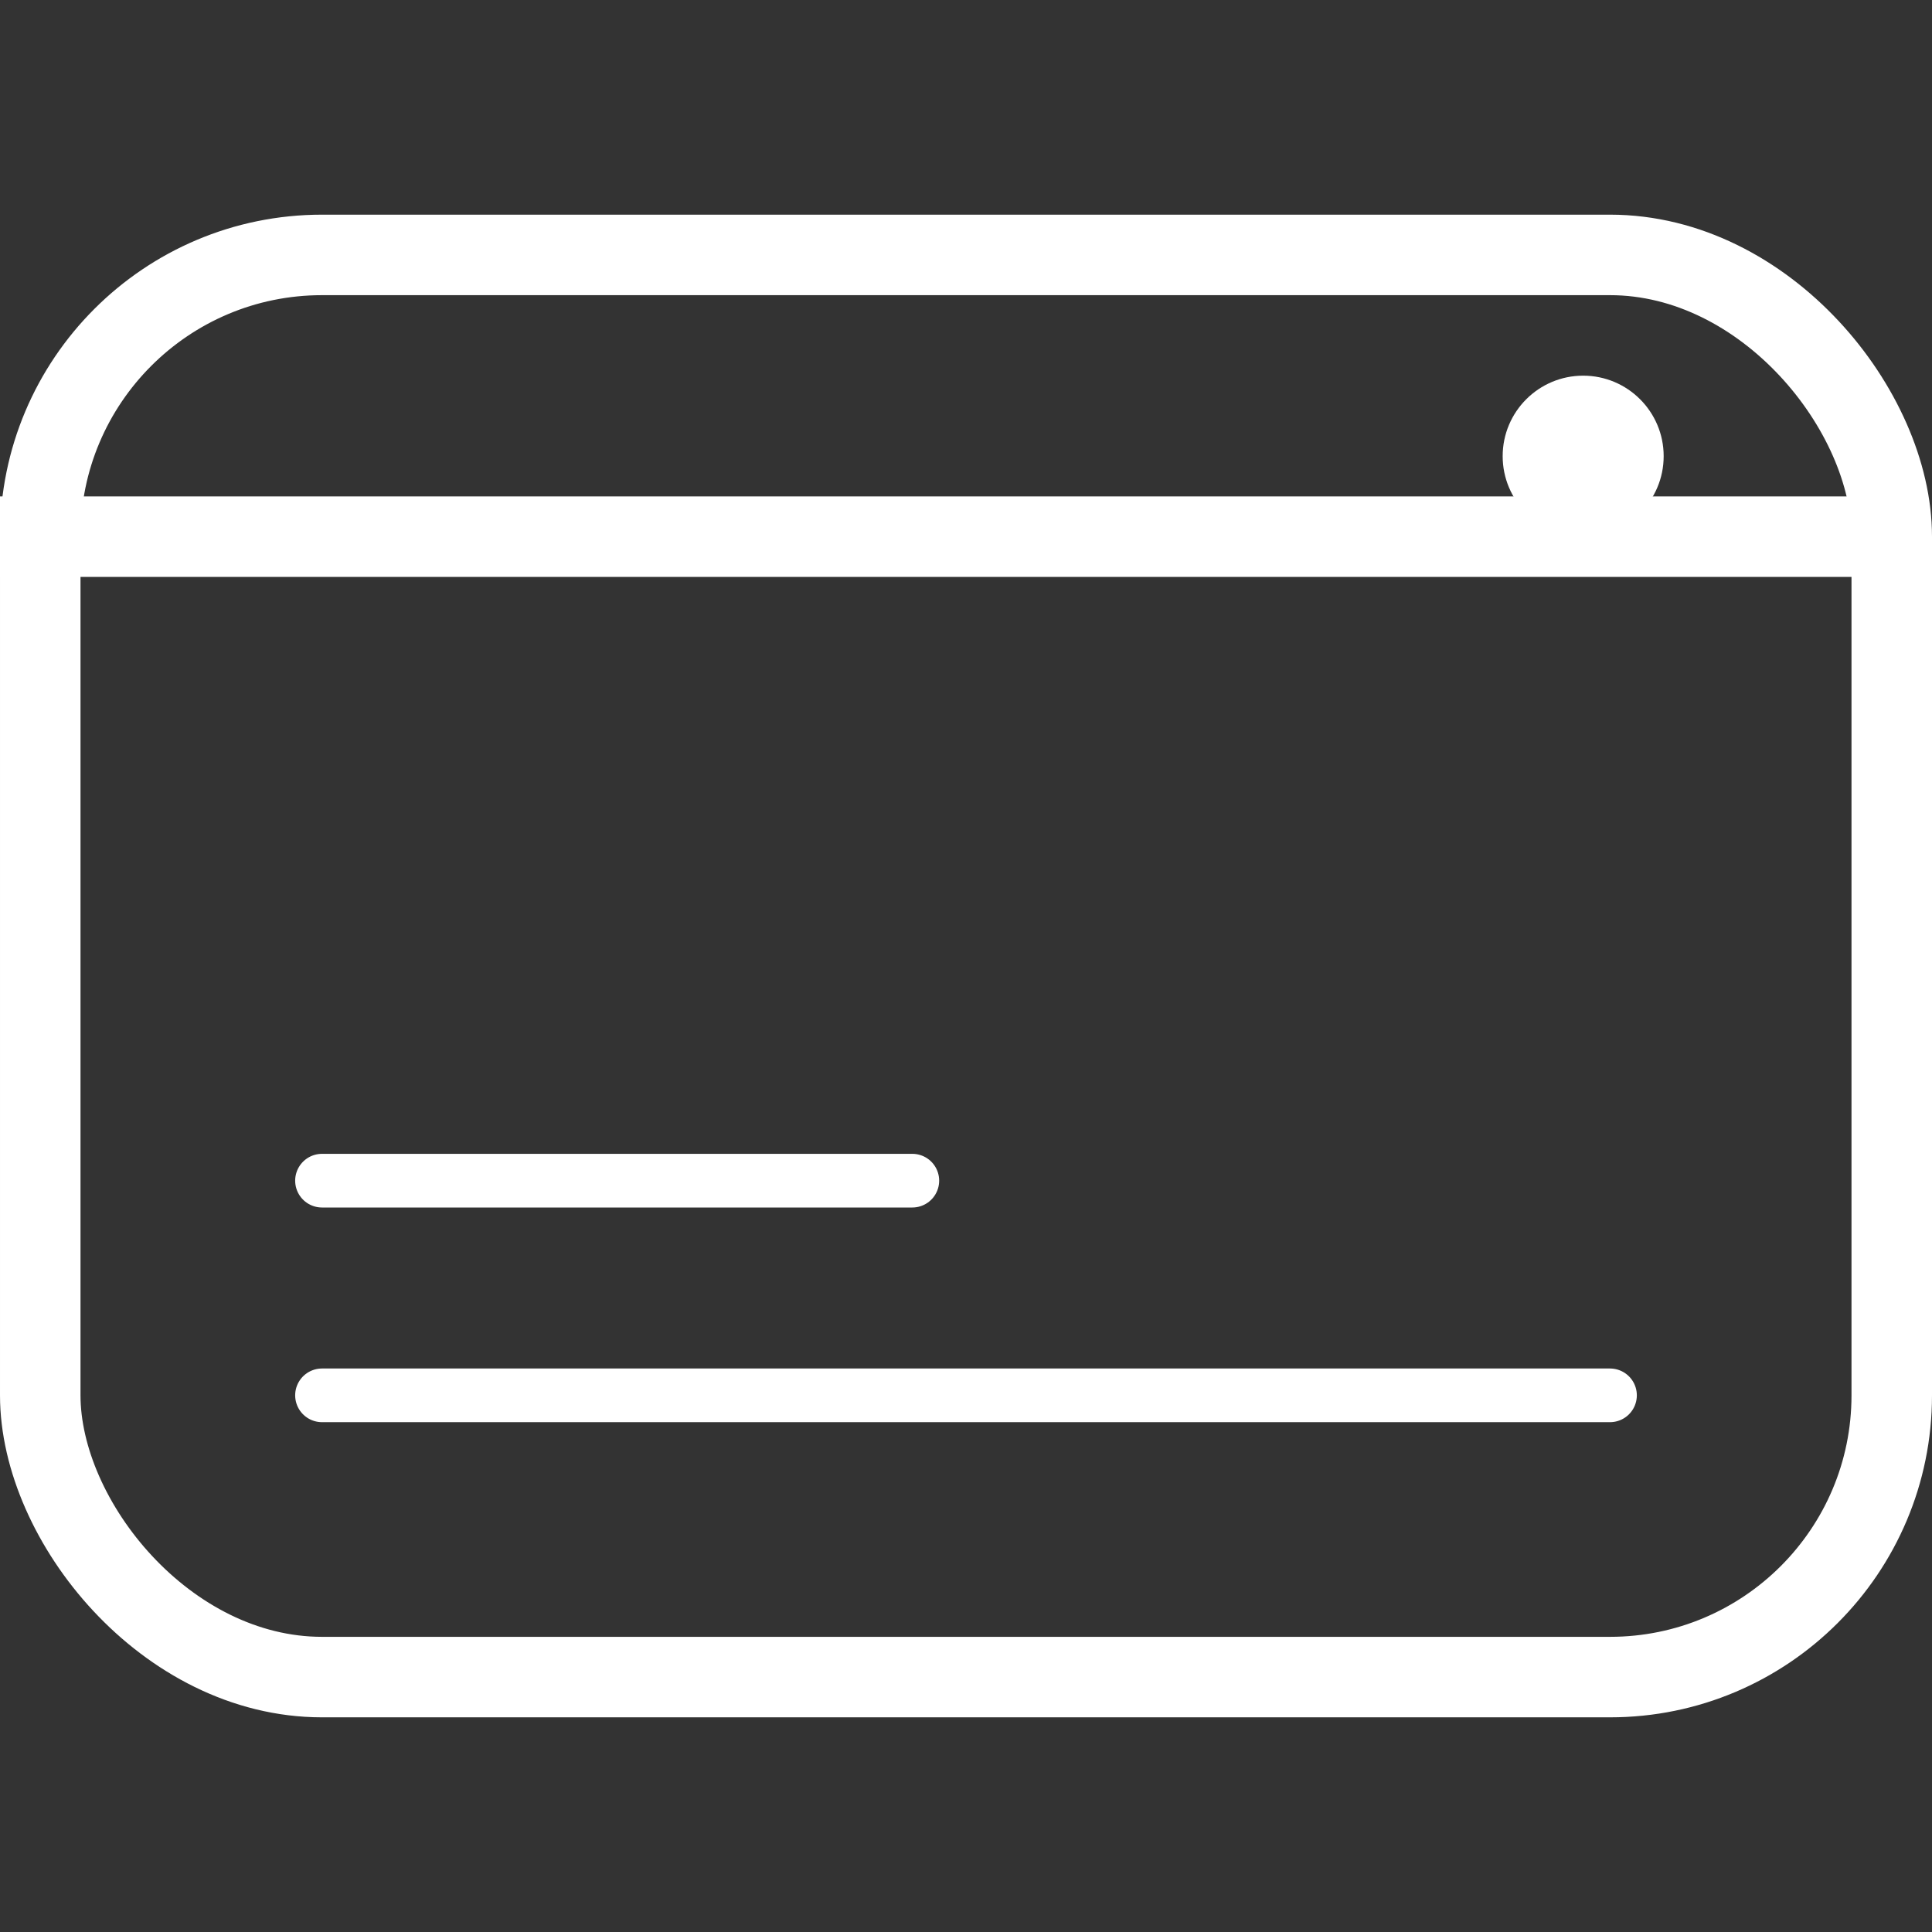 <svg width="36" height="36" viewBox="0 0 36 36" fill="none" xmlns="http://www.w3.org/2000/svg">
<rect x="0" y="0" width="36" height="36" fill="#333333" stroke="none"/>
<path d="M29.5 10C30.328 10 31 9.328 31 8.5C31 7.672 30.328 7 29.5 7C28.672 7 28 7.672 28 8.5C28 9.328 28.672 10 29.5 10Z" fill="white"/>
<rect x="0.75" y="4.75" width="34.5" height="26.5" rx="5.25" stroke="white" stroke-width="1.5"/>
<path d="M0 10H35" stroke="white" stroke-width="1.5"/>
<path d="M6 26H30" stroke="white" stroke-linecap="round"/>
<path d="M6 22H17" stroke="white" stroke-linecap="round"/>
</svg>
